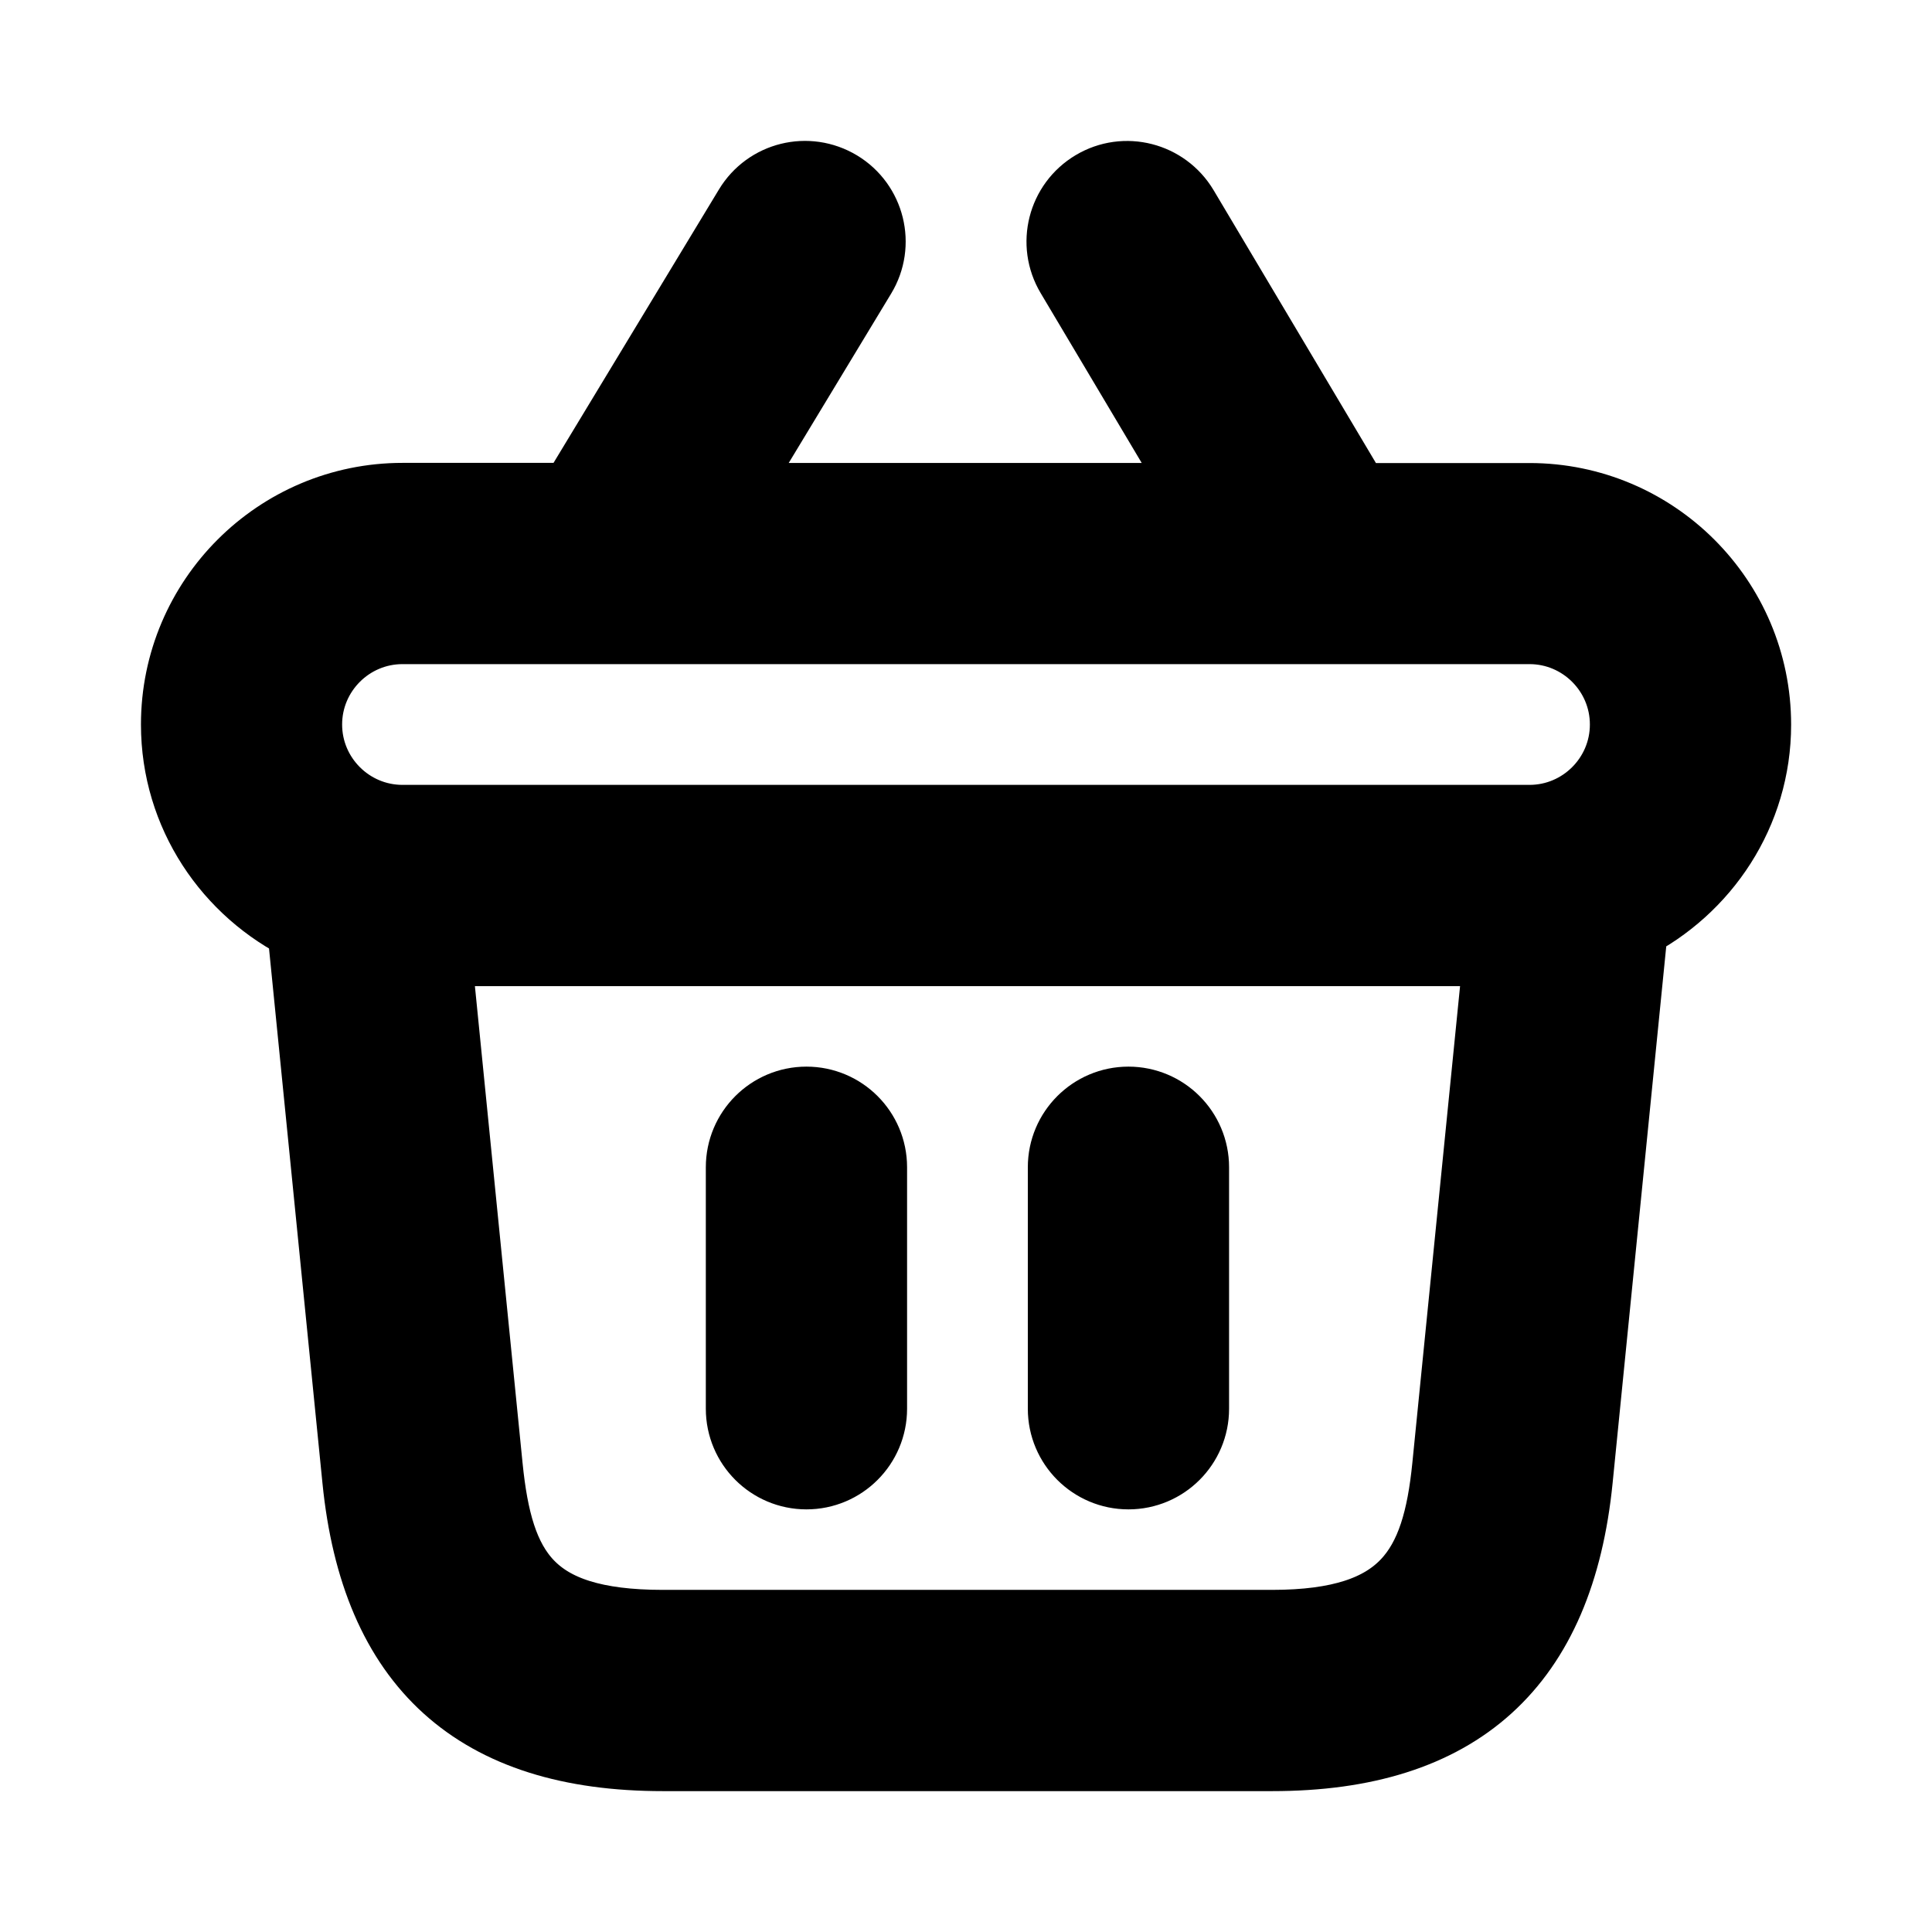 <svg viewBox="0 0 24 24" fill="currentColor" stroke="currentColor" xmlns="http://www.w3.org/2000/svg">
<path d="M10.768 14.5V17.5C10.768 17.914 10.432 18.25 10.018 18.25C9.604 18.25 9.268 17.914 9.268 17.5V14.5C9.268 14.086 9.604 13.75 10.018 13.75C10.432 13.75 10.768 14.086 10.768 14.5ZM14.018 13.75C13.604 13.75 13.268 14.086 13.268 14.5V17.5C13.268 17.914 13.604 18.25 14.018 18.25C14.432 18.25 14.768 17.914 14.768 17.5V14.5C14.768 14.086 14.432 13.75 14.018 13.75ZM20.227 11.448L19.535 18.373C19.308 20.645 18.088 21.75 15.804 21.75H8.234C5.95 21.75 4.729 20.646 4.503 18.373L3.813 11.469C2.892 11.024 2.251 10.089 2.251 9C2.251 7.483 3.484 6.25 5.001 6.25H7.158L9.359 2.612C9.573 2.258 10.032 2.144 10.389 2.359C10.743 2.573 10.857 3.035 10.642 3.389L8.911 6.251H15.062L13.357 3.385C13.145 3.029 13.262 2.569 13.618 2.357C13.974 2.144 14.434 2.263 14.646 2.618L16.808 6.252H19C20.517 6.252 21.75 7.485 21.75 9.002C21.75 10.073 21.126 10.995 20.227 11.448ZM3.75 9C3.75 9.689 4.311 10.25 5 10.25H19C19.689 10.25 20.25 9.689 20.25 9C20.25 8.311 19.689 7.75 19 7.75H5C4.311 7.75 3.75 8.311 3.75 9ZM18.69 11.75H5.347L5.994 18.224C6.126 19.538 6.521 20.25 8.233 20.25H15.803C17.506 20.25 17.913 19.507 18.042 18.224L18.69 11.75Z" />
</svg>
